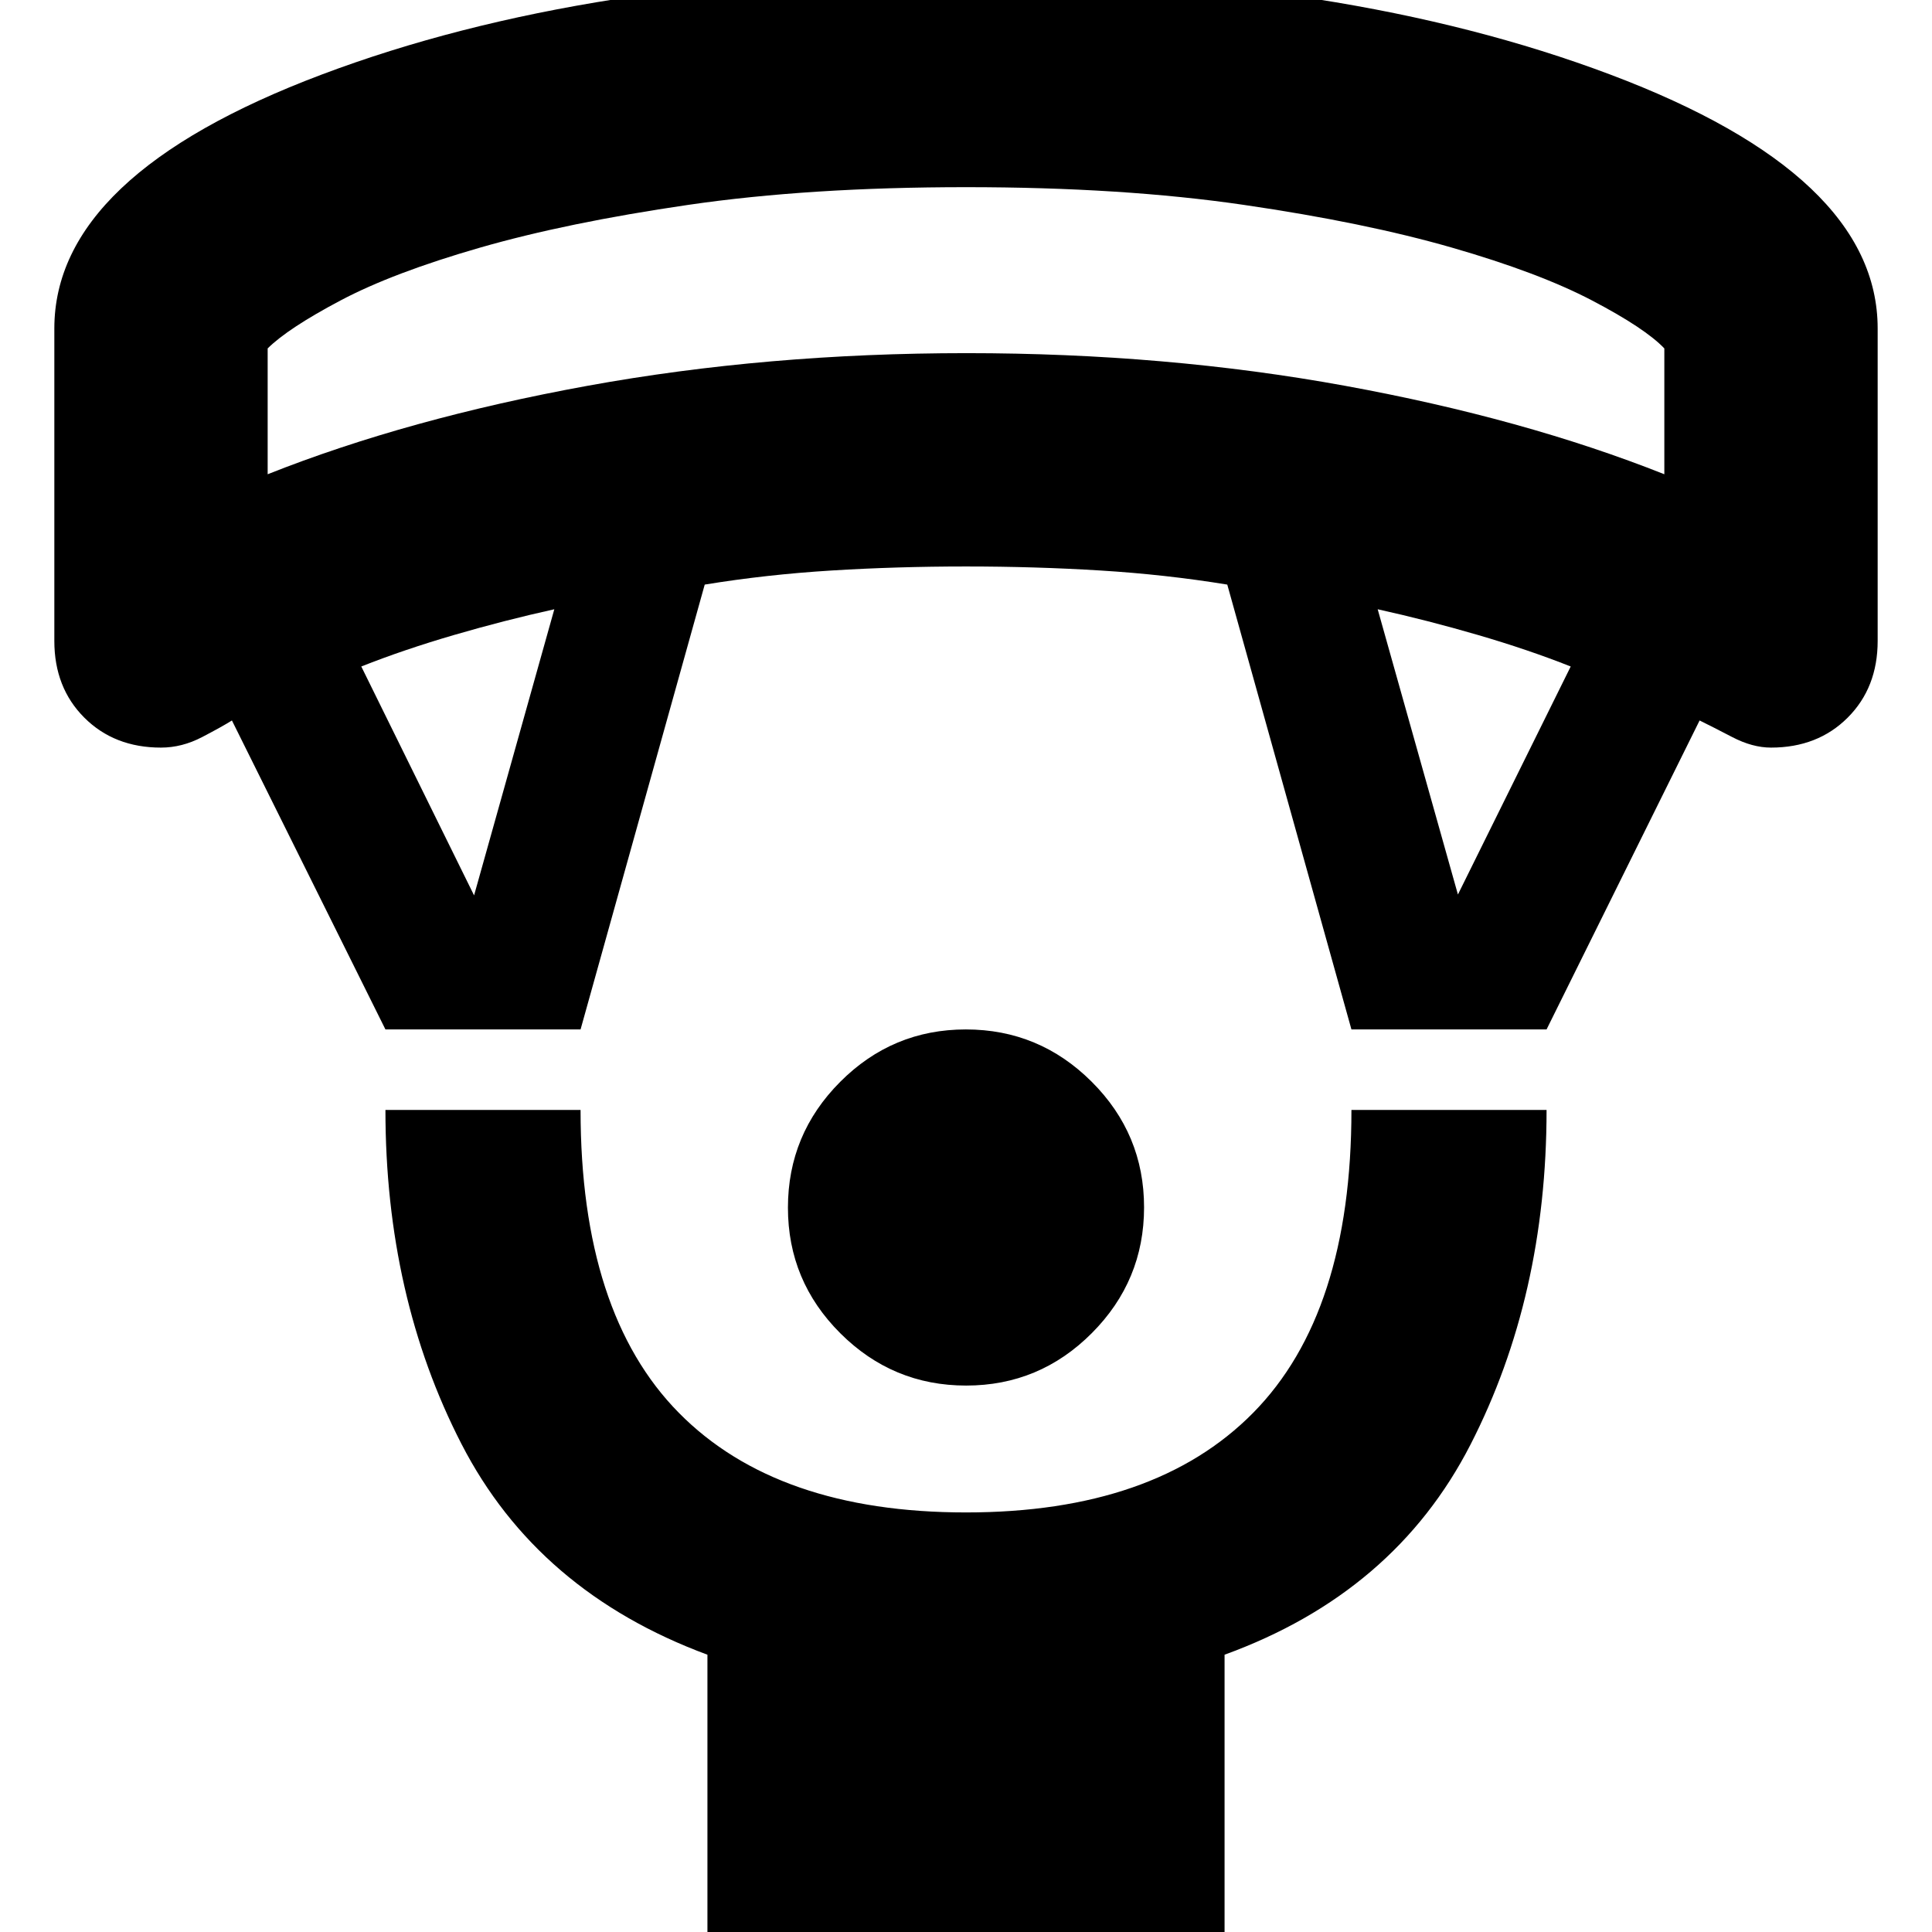 <svg xmlns="http://www.w3.org/2000/svg" height="24" viewBox="0 -960 960 960" width="24"><path d="M480.075-271.521q-36.466 0-62.51-25.969-26.044-25.968-26.044-62.435 0-36.466 25.969-62.51 25.968-26.044 62.435-26.044 36.466 0 62.51 25.969 26.044 25.968 26.044 62.435 0 36.466-25.969 62.51-25.968 26.044-62.435 26.044Zm-128.554 280v-146.261Q267.087-169.043 229.304-242.5q-37.783-73.457-37.783-165.979h96.958q0 101 48.838 150.5T480-208.479q93.845 0 142.683-49.5 48.838-49.5 48.838-150.5h96.958q0 92.522-37.783 166.262-37.783 73.739-122.217 104.435V8.478H351.521Zm-160-456.958-76.276-153.52q-4.767 3-14.789 8.239-10.021 5.239-20.456 5.239-23.218 0-38.11-14.891Q27-618.304 27-641.521v-155.262q0-76.087 132.811-126.152Q292.622-973.001 480-973.001q187.378 0 320.189 50.066 132.812 50.065 132.812 126.152v155.262q0 23.217-14.892 38.109-14.891 14.891-38.109 14.891-9.224 0-19.286-5.239-10.062-5.239-16.192-8.239l-76.043 153.52h-96.958l-61.695-221.042q-30.602-5-63.059-7-32.456-2-66.767-2-34.311 0-66.767 2-32.457 2-63.059 7l-61.695 221.042h-96.958Zm44.044-66.608 39.87-142.173q-24.609 5.435-49.609 12.718-25 7.282-46.304 15.717l56.043 113.738Zm488.87-.435 56.043-113.303q-21.304-8.435-46.304-15.717-25-7.283-49.609-12.718l39.87 141.738ZM133.001-724.348q69.869-27.739 158.978-43.957 89.108-16.217 188.304-16.217 99.195 0 188.021 16.217 88.826 16.218 158.695 43.957v-62.522q-9.522-10-35.869-23.804-26.348-13.804-69.587-26.26-43.239-12.457-103.5-21.261-60.261-8.804-138.043-8.804-77.782 0-138.043 8.804-60.261 8.804-103.5 21.261-43.239 12.456-69.304 26.26-26.065 13.804-36.152 23.804v62.522ZM480-866.999Z"/></svg>